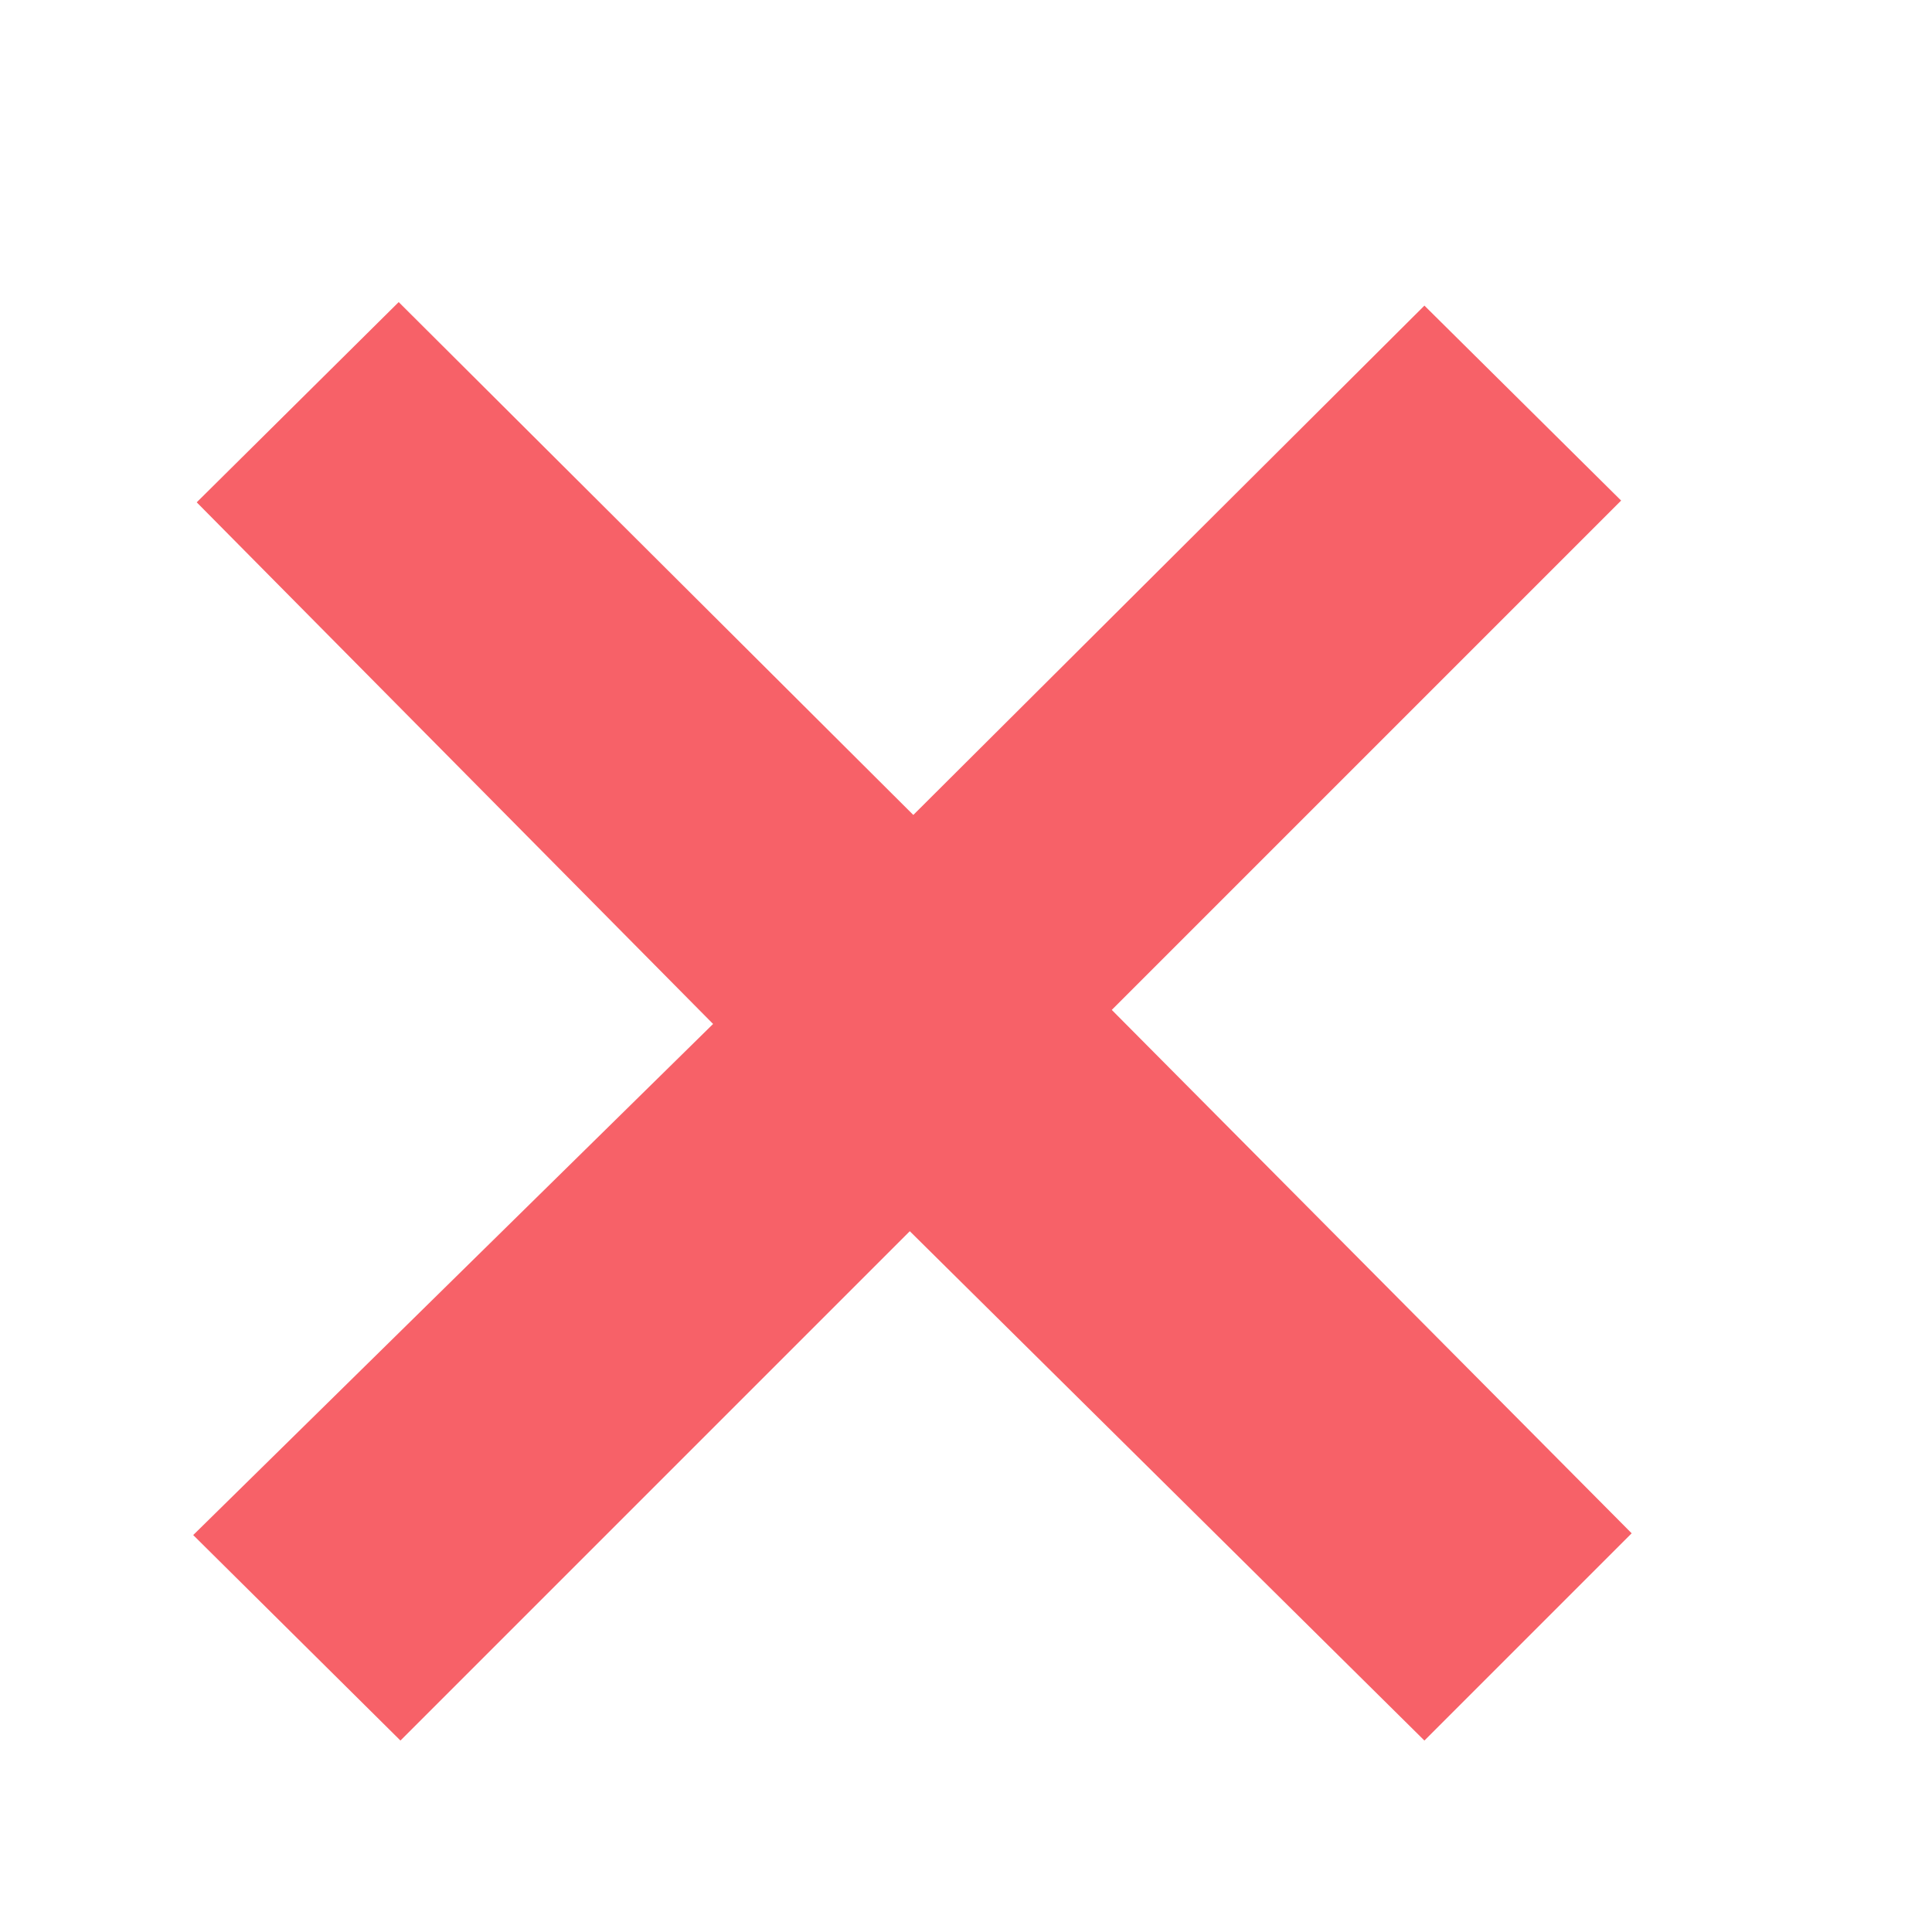 <svg xmlns="http://www.w3.org/2000/svg" xmlns:xlink="http://www.w3.org/1999/xlink" width="11" height="11" viewBox="0 0 11 11"><defs><path id="6szga" d="M324.27 1088.72l-1.15 1.14 2.94 2.97-2.96 2.91 1.18 1.17 2.9-2.9 2.93 2.9 1.18-1.18-2.96-2.98 2.9-2.9-1.12-1.11-2.91 2.9z"/></defs><g><g transform="translate(-322 -1087)"><use fill="#f76168" xlink:href="#6szga"/></g></g></svg>